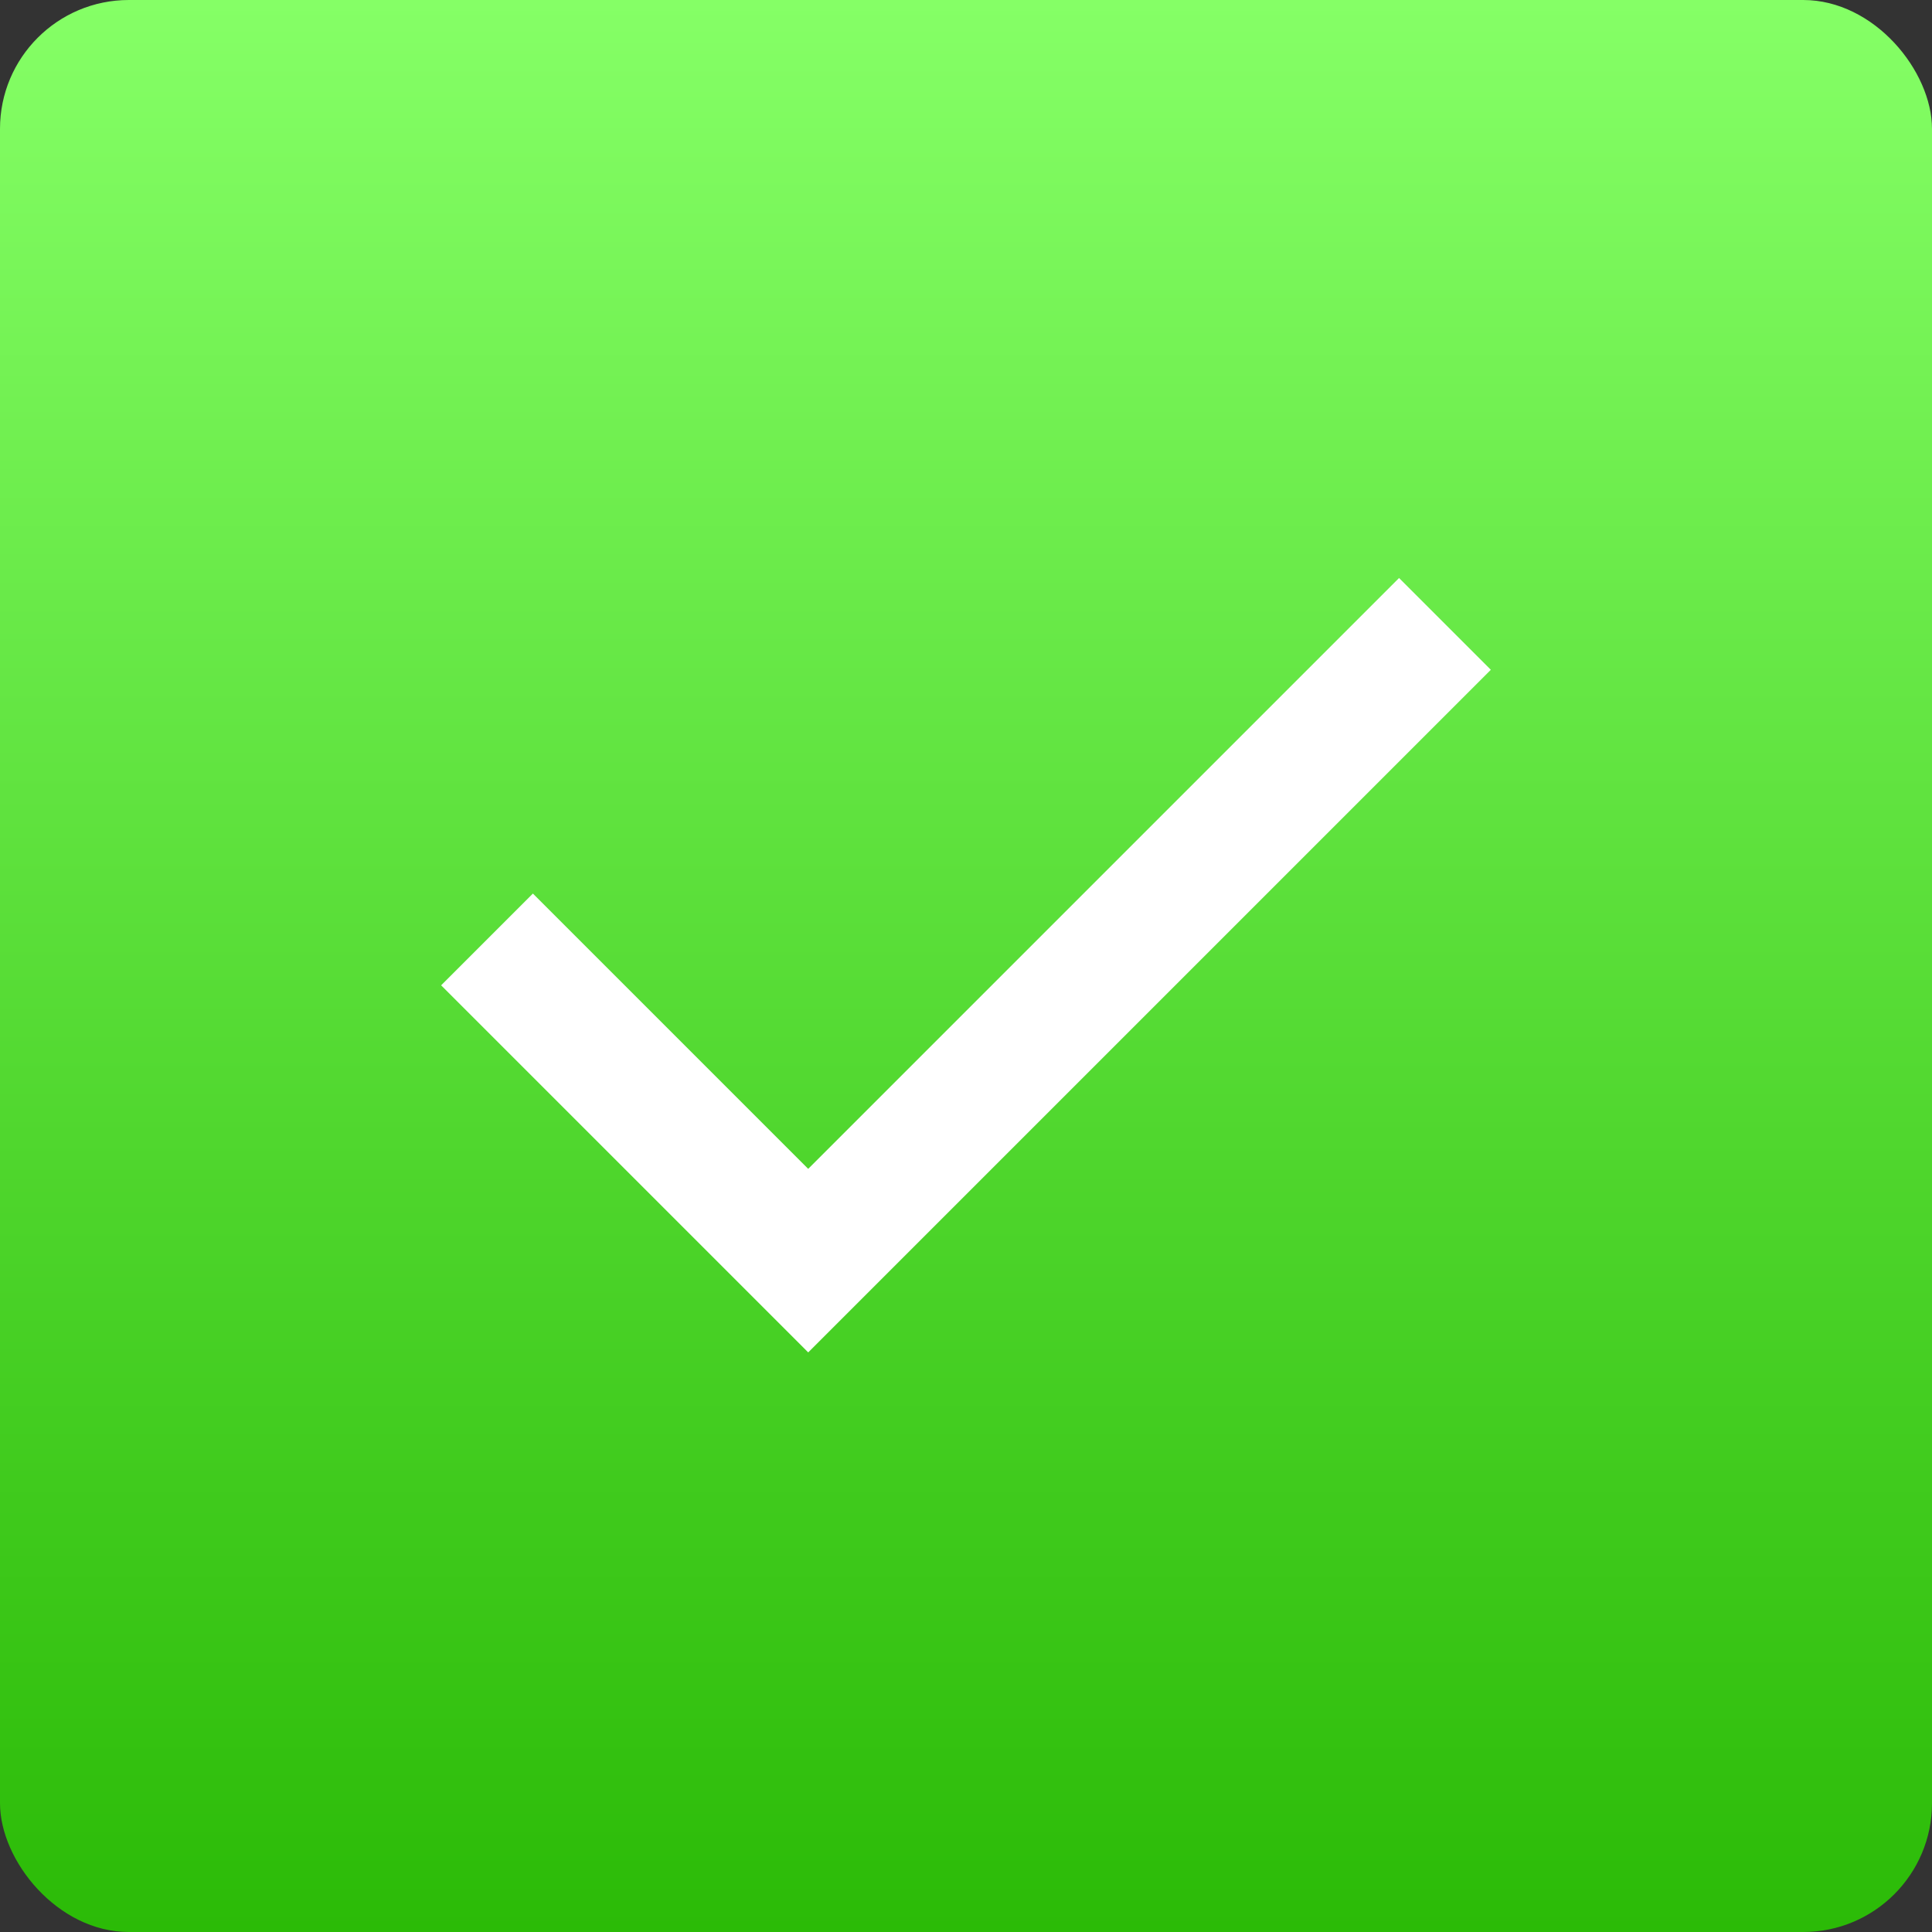 <svg width="40" height="40" viewBox="0 0 40 40" fill="none" xmlns="http://www.w3.org/2000/svg">
<rect x="0" y="0" width="40" height="40" fill="#333333" stroke="none"/>
<g clip-path="url(#clip0_64_586)">
<rect width="40" height="40" fill="url(#paint0_linear_64_586)"/>
<mask id="mask0_64_586" style="mask-type:alpha" maskUnits="userSpaceOnUse" x="4" y="4" width="32" height="32">
<rect x="4" y="4" width="32" height="32" fill="#D9D9D9"/>
</mask>
<g mask="url(#mask0_64_586)">
<path d="M16.733 28L9.133 20.4L11.033 18.5L16.733 24.2L28.966 11.967L30.866 13.867L16.733 28Z" fill="white"/>
</g>
</g>
<defs>
<linearGradient id="paint0_linear_64_586" x1="20" y1="0" x2="20" y2="40" gradientUnits="userSpaceOnUse">
<stop stop-color="#85FF66"/>
<stop offset="1" stop-color="#2BBB07"/>
</linearGradient>
<clipPath id="clip0_64_586">
<rect width="40" height="40" rx="2.667" fill="white"/>
</clipPath>
</defs>
</svg>
